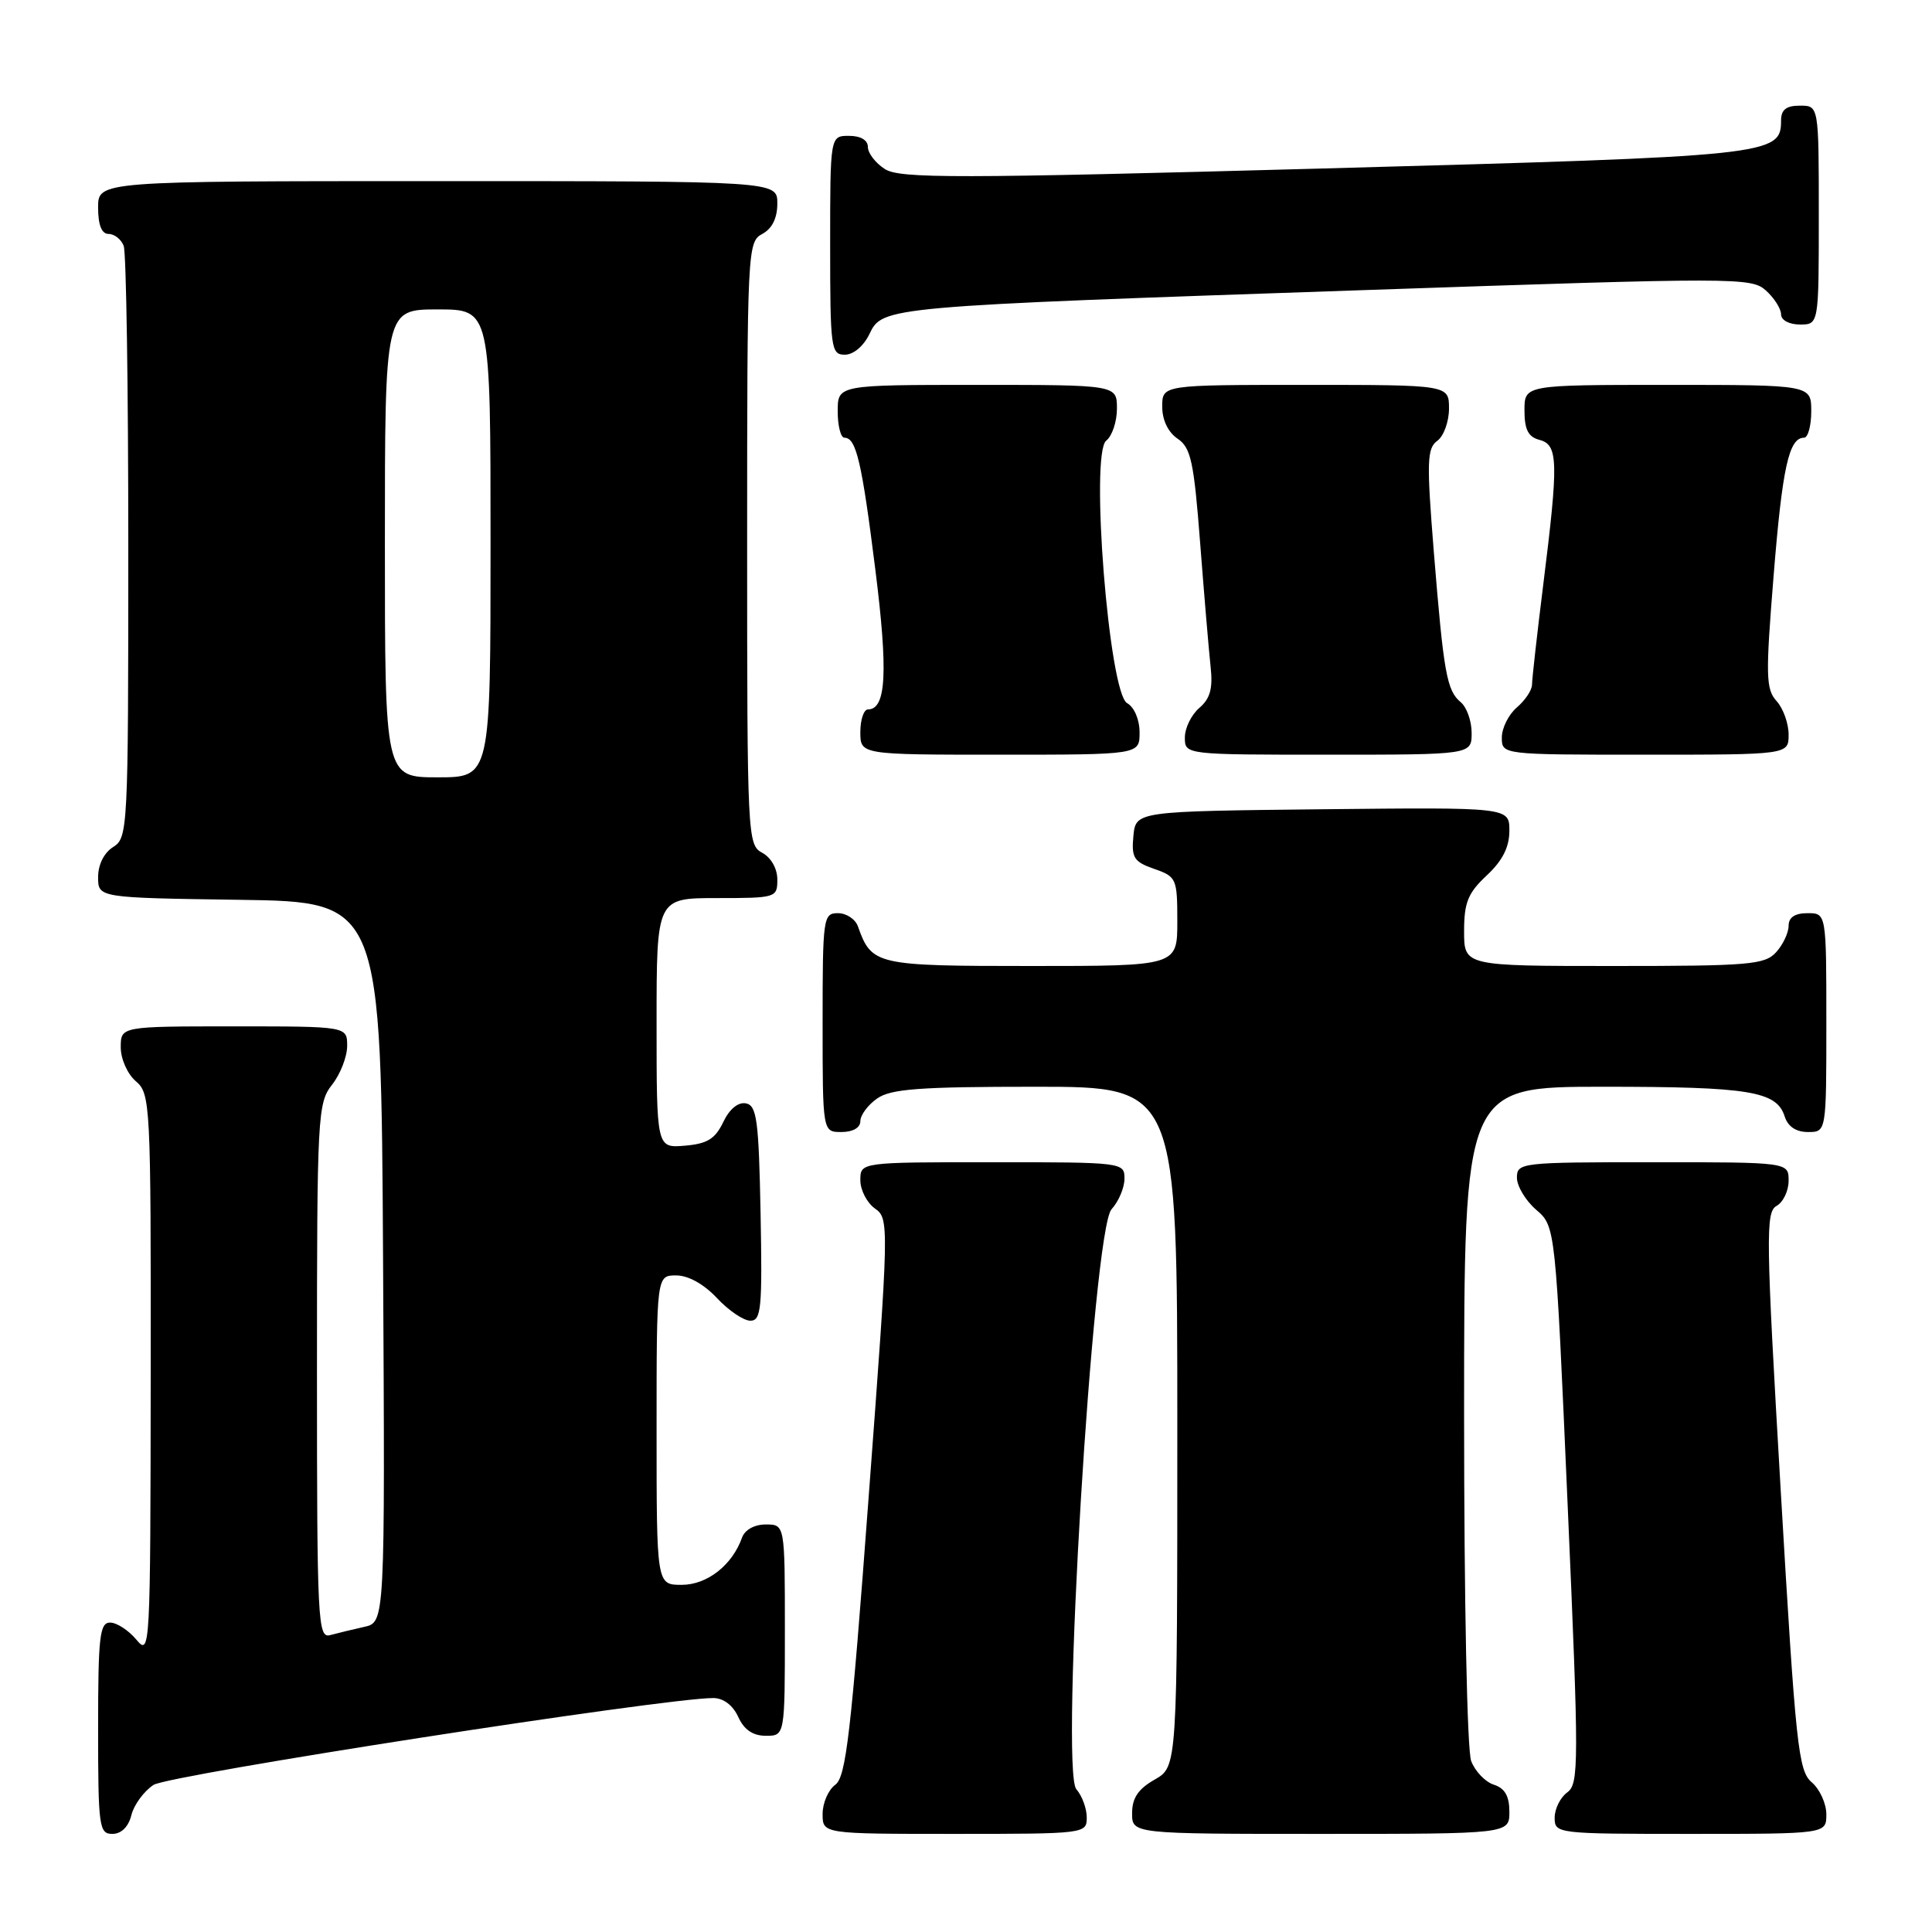 <?xml version="1.0" encoding="UTF-8" standalone="no"?>
<!DOCTYPE svg PUBLIC "-//W3C//DTD SVG 1.1//EN" "http://www.w3.org/Graphics/SVG/1.1/DTD/svg11.dtd" >
<svg xmlns="http://www.w3.org/2000/svg" xmlns:xlink="http://www.w3.org/1999/xlink" version="1.1" viewBox="0 0 256 256">
 <g >
 <path fill="currentColor"
d=" M 17.41 240.51 C 17.75 239.14 19.07 237.35 20.34 236.51 C 22.36 235.19 87.99 225.00 94.51 225.00 C 95.85 225.00 97.11 225.95 97.82 227.50 C 98.59 229.20 99.76 230.00 101.48 230.00 C 104.00 230.00 104.00 230.00 104.00 216.00 C 104.00 202.00 104.00 202.00 101.47 202.00 C 99.96 202.00 98.69 202.71 98.32 203.75 C 97.03 207.39 93.70 210.00 90.33 210.00 C 87.00 210.00 87.00 210.00 87.00 189.50 C 87.00 169.00 87.00 169.00 89.60 169.00 C 91.20 169.00 93.28 170.16 95.00 172.00 C 96.54 173.65 98.53 175.00 99.43 175.00 C 100.87 175.00 101.02 173.36 100.78 160.76 C 100.54 148.40 100.28 146.48 98.83 146.20 C 97.80 146.01 96.65 146.96 95.83 148.69 C 94.76 150.92 93.71 151.56 90.74 151.81 C 87.00 152.12 87.00 152.12 87.00 135.56 C 87.00 119.00 87.00 119.00 95.00 119.00 C 102.84 119.00 103.00 118.95 103.00 116.54 C 103.00 115.09 102.17 113.63 101.00 113.00 C 99.05 111.96 99.00 110.91 99.00 72.00 C 99.00 33.09 99.05 32.04 101.00 31.00 C 102.31 30.30 103.00 28.91 103.00 26.96 C 103.00 24.00 103.00 24.00 58.00 24.00 C 13.00 24.00 13.00 24.00 13.00 27.50 C 13.00 29.82 13.47 31.00 14.39 31.00 C 15.16 31.00 16.06 31.71 16.39 32.58 C 16.73 33.45 17.00 51.45 17.00 72.57 C 17.00 109.90 16.94 111.02 15.00 112.23 C 13.79 112.99 13.00 114.56 13.00 116.22 C 13.00 118.96 13.00 118.96 31.75 119.23 C 50.50 119.50 50.50 119.50 50.76 167.23 C 51.02 214.96 51.02 214.96 48.26 215.57 C 46.74 215.91 44.71 216.40 43.75 216.66 C 42.11 217.11 42.00 214.96 42.00 181.70 C 42.00 147.78 42.09 146.16 44.00 143.73 C 45.10 142.33 46.00 140.02 46.00 138.59 C 46.00 136.00 46.00 136.00 31.00 136.00 C 16.00 136.00 16.00 136.00 16.00 138.78 C 16.00 140.32 16.89 142.32 18.00 143.27 C 19.93 144.92 20.00 146.20 19.97 182.24 C 19.93 218.82 19.90 219.46 18.06 217.25 C 17.02 216.01 15.46 215.00 14.59 215.00 C 13.21 215.00 13.00 216.87 13.00 229.00 C 13.00 242.07 13.13 243.00 14.89 243.00 C 16.07 243.00 17.02 242.07 17.41 240.51 Z  M 144.00 240.83 C 144.00 239.63 143.38 237.95 142.62 237.08 C 140.47 234.61 144.81 162.97 147.28 160.24 C 148.23 159.20 149.00 157.37 149.00 156.17 C 149.00 154.03 148.79 154.00 131.50 154.00 C 114.00 154.00 114.00 154.00 114.00 156.38 C 114.00 157.69 114.87 159.37 115.93 160.13 C 117.83 161.48 117.82 162.04 115.10 198.38 C 112.77 229.67 112.10 235.45 110.68 236.49 C 109.75 237.17 109.00 238.91 109.00 240.36 C 109.00 243.00 109.00 243.00 126.50 243.00 C 143.79 243.00 144.00 242.97 144.00 240.83 Z  M 200.00 240.07 C 200.00 237.99 199.40 236.95 197.94 236.48 C 196.81 236.12 195.46 234.71 194.94 233.35 C 194.40 231.93 194.00 212.21 194.00 187.43 C 194.00 144.00 194.00 144.00 212.43 144.00 C 231.83 144.00 235.42 144.59 236.48 147.94 C 236.91 149.28 237.99 150.00 239.57 150.00 C 242.00 150.00 242.00 150.00 242.00 135.50 C 242.00 121.00 242.00 121.00 239.50 121.00 C 237.83 121.00 237.00 121.56 237.00 122.67 C 237.00 123.59 236.26 125.17 235.35 126.17 C 233.85 127.83 231.80 128.00 213.85 128.00 C 194.00 128.00 194.00 128.00 194.00 123.40 C 194.00 119.58 194.51 118.33 197.00 116.00 C 199.09 114.05 200.00 112.25 200.00 110.08 C 200.00 106.97 200.00 106.97 175.25 107.23 C 150.50 107.50 150.50 107.50 150.18 110.78 C 149.91 113.66 150.24 114.19 152.93 115.13 C 155.89 116.16 156.00 116.41 156.00 122.10 C 156.00 128.00 156.00 128.00 136.65 128.00 C 116.03 128.00 115.50 127.88 113.68 122.75 C 113.34 121.79 112.15 121.00 111.03 121.00 C 109.08 121.00 109.00 121.59 109.00 135.50 C 109.00 150.00 109.00 150.00 111.50 150.00 C 113.01 150.00 114.00 149.43 114.00 148.56 C 114.00 147.76 115.00 146.41 116.22 145.56 C 118.04 144.28 121.85 144.00 137.22 144.00 C 156.00 144.00 156.00 144.00 156.00 189.05 C 156.00 234.09 156.00 234.09 153.01 235.80 C 150.82 237.04 150.01 238.25 150.01 240.25 C 150.00 243.00 150.00 243.00 175.00 243.00 C 200.00 243.00 200.00 243.00 200.00 240.07 Z  M 242.00 240.41 C 242.00 238.99 241.13 237.07 240.06 236.16 C 238.28 234.64 237.94 231.37 235.96 197.59 C 233.99 163.88 233.94 160.61 235.40 159.79 C 236.28 159.30 237.00 157.80 237.00 156.45 C 237.00 154.00 237.00 154.00 219.00 154.00 C 201.53 154.00 201.00 154.06 201.00 156.05 C 201.00 157.17 202.15 159.09 203.55 160.30 C 206.11 162.50 206.11 162.50 207.72 199.39 C 209.23 233.79 209.22 236.36 207.67 237.50 C 206.75 238.17 206.00 239.68 206.00 240.86 C 206.00 242.97 206.27 243.00 224.00 243.00 C 242.00 243.00 242.00 243.00 242.00 240.41 Z  M 151.00 97.05 C 151.00 95.35 150.30 93.71 149.35 93.17 C 146.94 91.83 144.42 60.08 146.58 58.39 C 147.36 57.78 148.00 55.87 148.00 54.14 C 148.00 51.00 148.00 51.00 129.50 51.00 C 111.00 51.00 111.00 51.00 111.00 54.50 C 111.00 56.42 111.40 58.00 111.89 58.00 C 113.45 58.00 114.19 61.14 115.99 75.50 C 117.69 89.04 117.43 94.00 115.02 94.00 C 114.46 94.00 114.00 95.35 114.00 97.00 C 114.00 100.00 114.00 100.00 132.50 100.00 C 151.00 100.00 151.00 100.00 151.00 97.05 Z  M 195.00 97.12 C 195.00 95.54 194.35 93.71 193.56 93.05 C 191.70 91.51 191.29 89.20 189.98 73.02 C 189.03 61.17 189.08 59.41 190.45 58.41 C 191.30 57.79 192.00 55.87 192.00 54.14 C 192.00 51.00 192.00 51.00 173.00 51.00 C 154.00 51.00 154.00 51.00 154.00 53.88 C 154.00 55.66 154.78 57.28 156.04 58.13 C 157.80 59.32 158.20 61.16 159.03 72.00 C 159.56 78.88 160.18 86.22 160.41 88.33 C 160.73 91.22 160.36 92.57 158.92 93.80 C 157.86 94.71 157.00 96.47 157.00 97.72 C 157.00 100.00 157.00 100.00 176.00 100.00 C 195.00 100.00 195.00 100.00 195.00 97.12 Z  M 237.00 97.33 C 237.00 95.86 236.28 93.86 235.41 92.90 C 233.98 91.32 233.94 89.56 235.01 76.32 C 236.17 61.93 237.04 58.00 239.04 58.00 C 239.57 58.00 240.00 56.42 240.00 54.50 C 240.00 51.00 240.00 51.00 221.00 51.00 C 202.00 51.00 202.00 51.00 202.00 54.38 C 202.00 56.93 202.50 57.90 204.00 58.29 C 206.47 58.94 206.53 61.15 204.49 77.46 C 203.67 84.04 203.00 90.01 203.00 90.72 C 203.00 91.44 202.10 92.79 201.00 93.73 C 199.90 94.67 199.00 96.47 199.00 97.72 C 199.00 100.00 199.00 100.00 218.00 100.00 C 237.00 100.00 237.00 100.00 237.00 97.33 Z  M 115.21 44.25 C 116.94 40.63 117.18 40.61 180.75 38.44 C 230.18 36.75 232.07 36.75 234.00 38.50 C 235.10 39.49 236.00 40.92 236.00 41.65 C 236.00 42.42 237.07 43.00 238.50 43.00 C 241.00 43.00 241.00 43.00 241.00 28.50 C 241.00 14.00 241.00 14.00 238.50 14.00 C 236.68 14.00 236.00 14.53 236.00 15.98 C 236.00 20.57 234.73 20.70 175.50 22.32 C 126.56 23.66 119.22 23.67 117.25 22.40 C 116.01 21.61 115.00 20.29 115.00 19.48 C 115.00 18.57 114.04 18.00 112.50 18.00 C 110.00 18.00 110.00 18.00 110.00 32.50 C 110.00 46.20 110.11 47.00 111.95 47.00 C 113.08 47.00 114.44 45.86 115.21 44.25 Z  M 51.00 72.00 C 51.00 41.00 51.00 41.00 58.00 41.00 C 65.00 41.00 65.00 41.00 65.00 72.00 C 65.00 103.00 65.00 103.00 58.00 103.00 C 51.00 103.00 51.00 103.00 51.00 72.00 Z "/>
</g>
</svg>